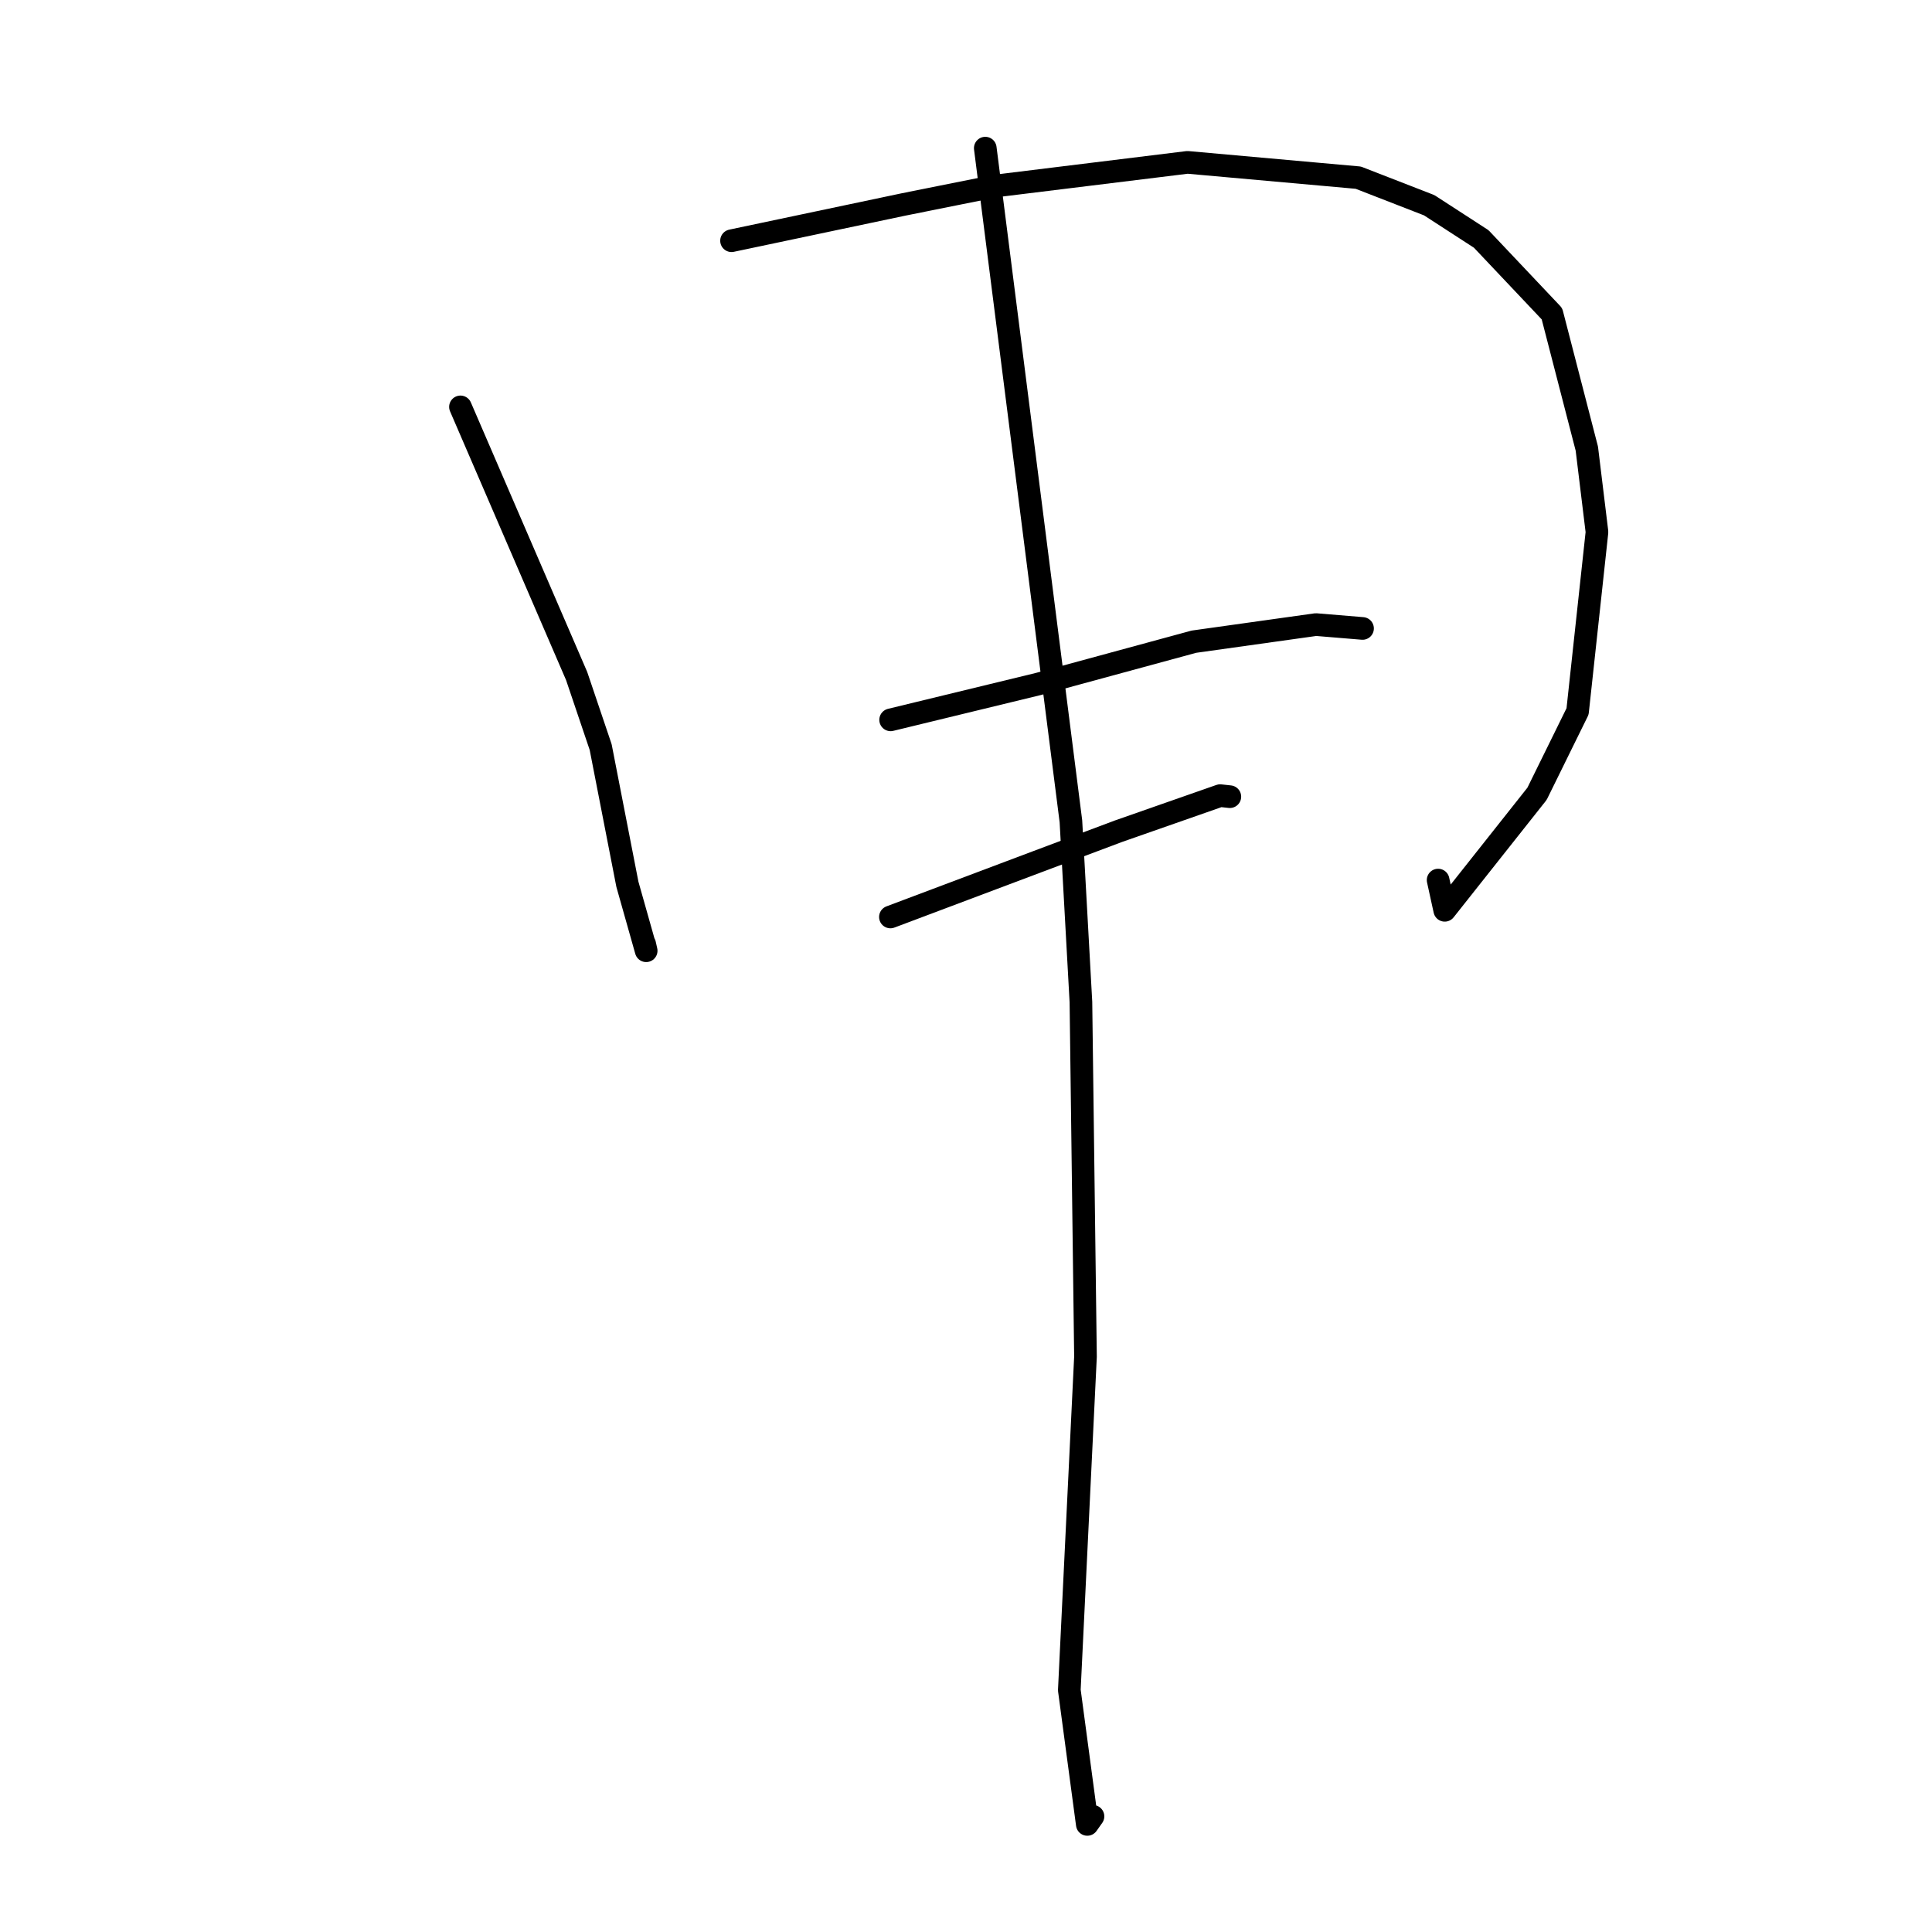 <?xml version="1.0" standalone="no"?>
    <svg width="256" height="256" xmlns="http://www.w3.org/2000/svg" version="1.1">
    <polyline stroke="black" stroke-width="3" stroke-linecap="round" fill="transparent" stroke-linejoin="round" points="61.014 53.915 68.71 71.743 76.406 89.571 79.591 98.992 83.133 117.169 85.622 125.98 85.42 125.086 " />
        <polyline stroke="black" stroke-width="3" stroke-linecap="round" fill="transparent" stroke-linejoin="round" points="96.932 31.898 108.322 29.496 119.711 27.095 131.948 24.639 157.353 21.514 179.975 23.541 189.374 27.194 196.272 31.664 205.641 41.573 210.263 59.445 211.609 70.495 209.036 94.267 203.665 105.18 191.436 120.621 190.558 116.614 " />
        <polyline stroke="black" stroke-width="3" stroke-linecap="round" fill="transparent" stroke-linejoin="round" points="118.013 95.384 127.806 93.006 137.599 90.629 158.201 85.027 174.37 82.761 180.052 83.231 180.544 83.272 " />
        <polyline stroke="black" stroke-width="3" stroke-linecap="round" fill="transparent" stroke-linejoin="round" points="117.984 121.505 127.748 117.83 137.511 114.155 148.224 110.133 161.673 105.425 162.881 105.556 162.961 105.565 " />
        <polyline stroke="black" stroke-width="3" stroke-linecap="round" fill="transparent" stroke-linejoin="round" points="130.554 19.628 136.228 64.228 141.902 108.827 143.228 132.778 143.832 179.76 141.69 223.947 144.073 241.744 144.827 240.677 " />
        </svg>